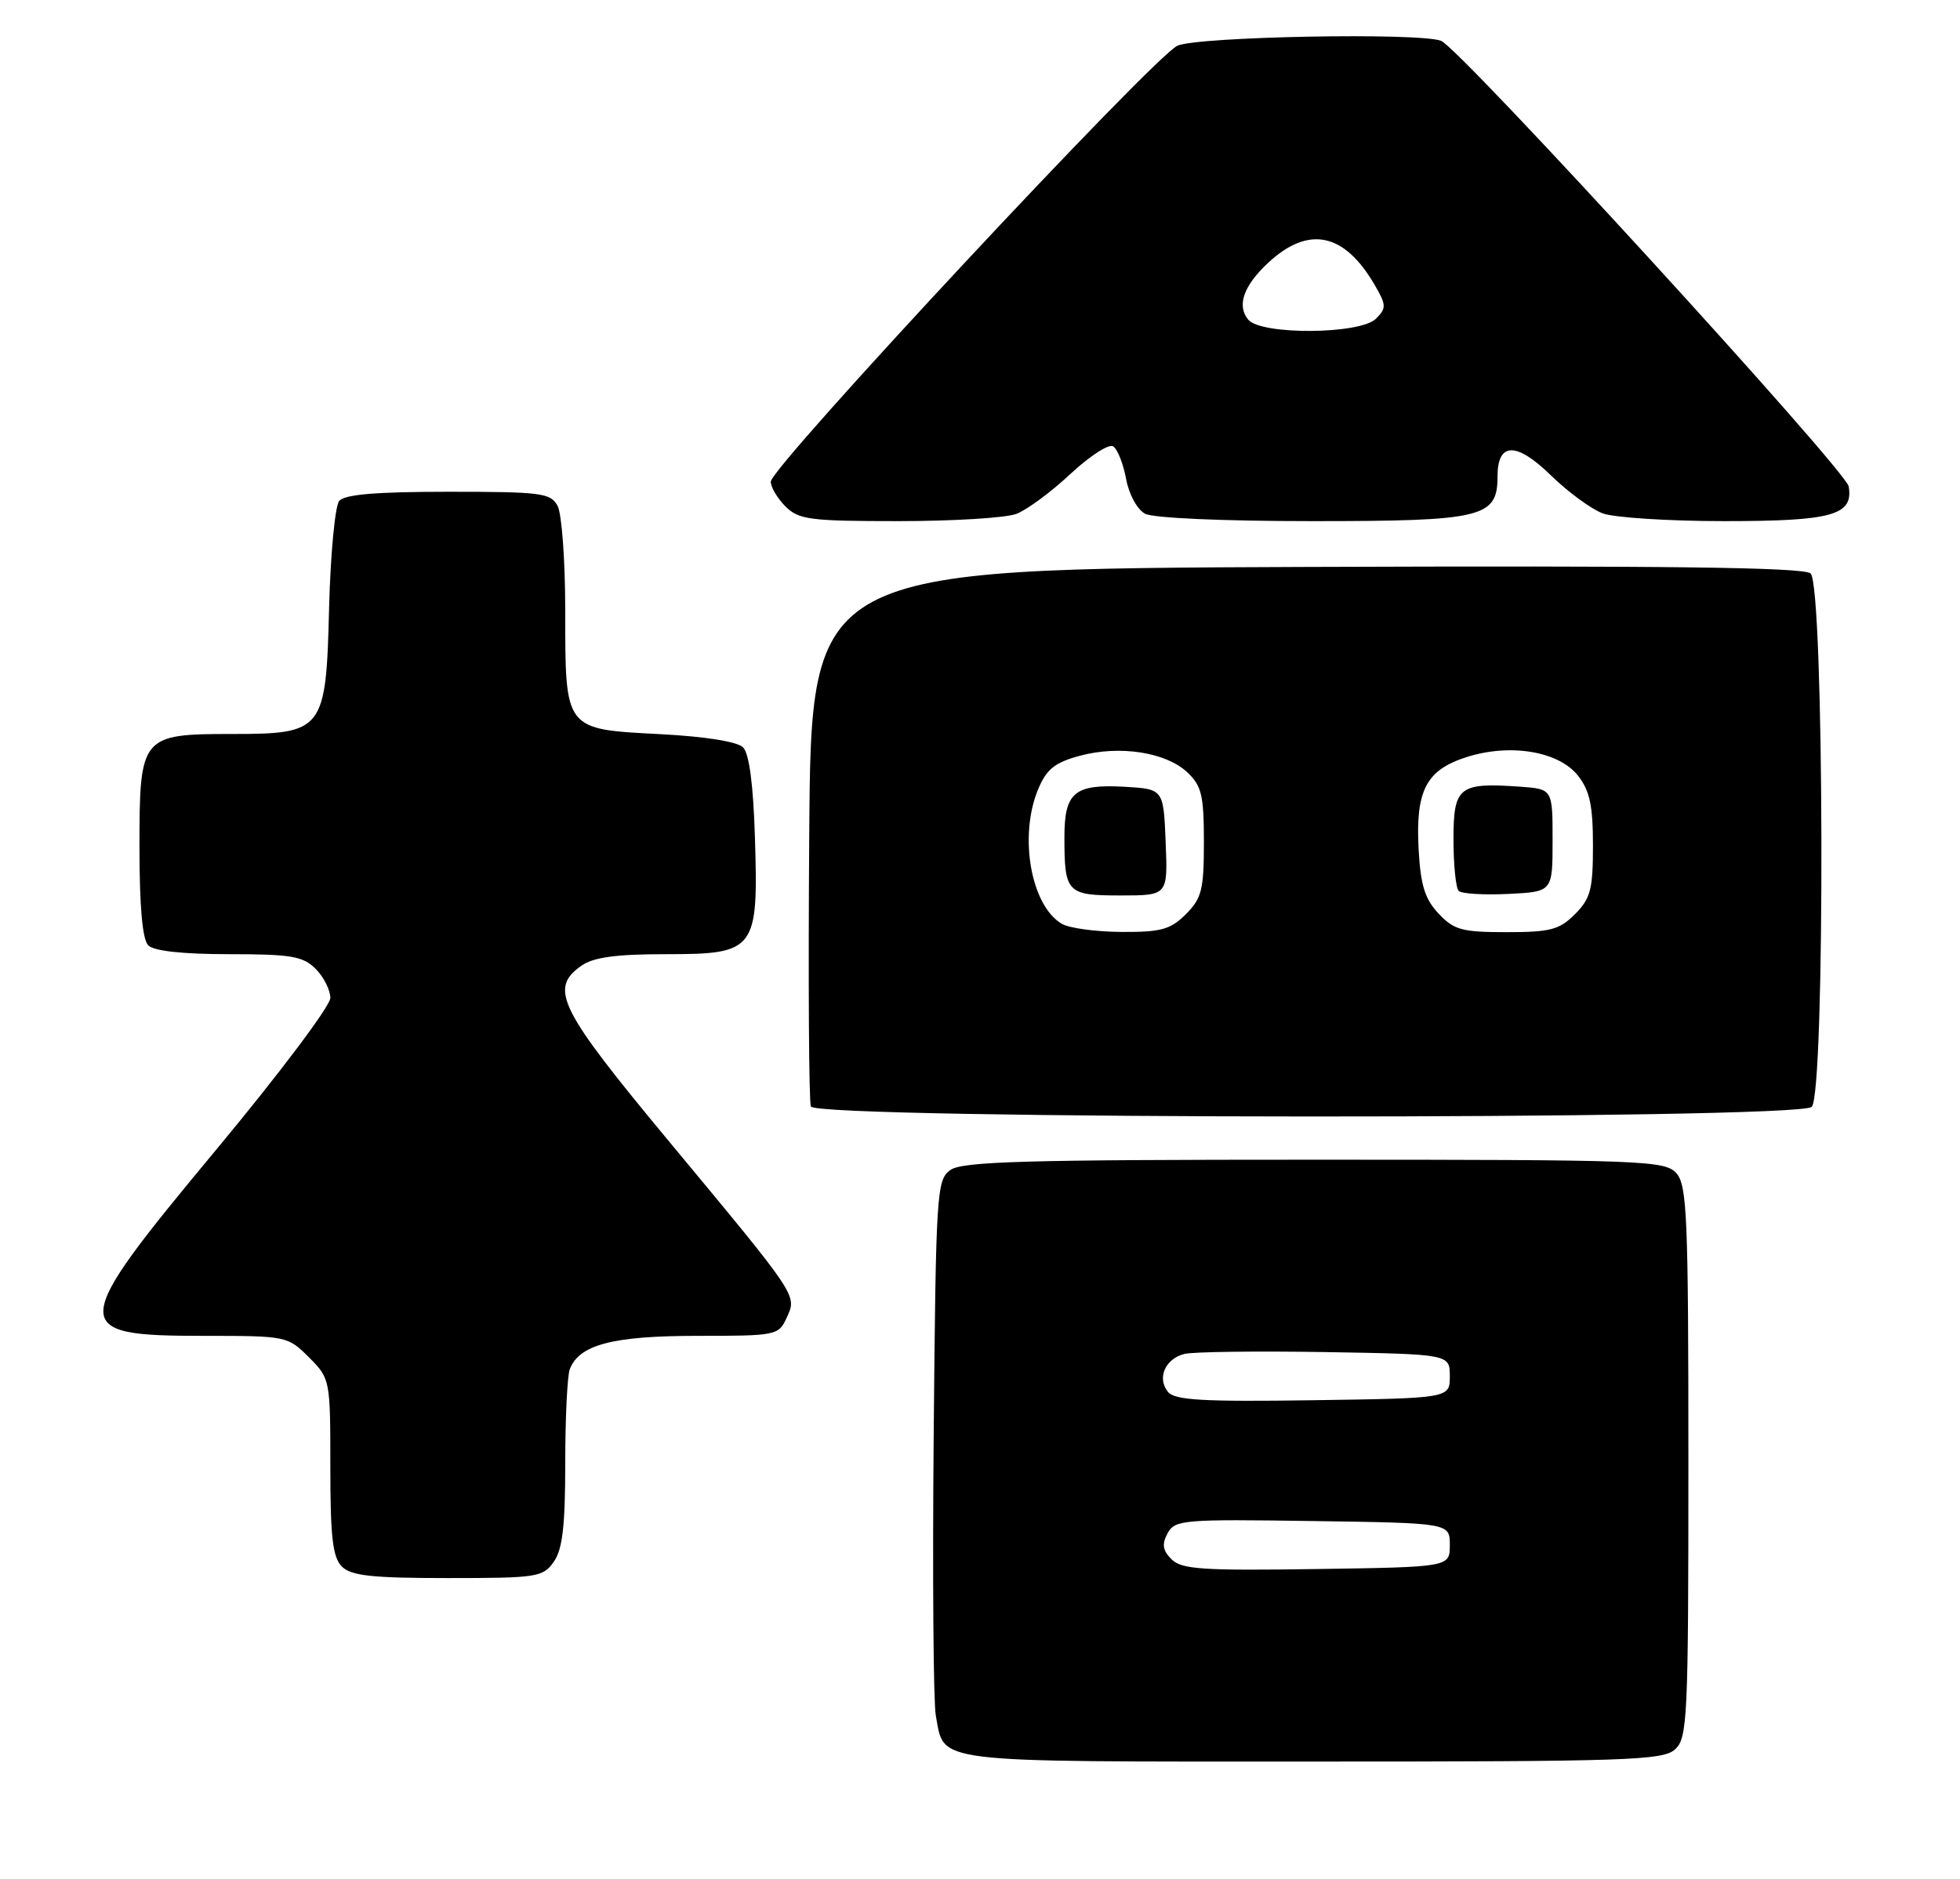 <?xml version="1.0" encoding="UTF-8" standalone="no"?>
<!DOCTYPE svg PUBLIC "-//W3C//DTD SVG 1.1//EN" "http://www.w3.org/Graphics/SVG/1.1/DTD/svg11.dtd" >
<svg xmlns="http://www.w3.org/2000/svg" xmlns:xlink="http://www.w3.org/1999/xlink" version="1.1" viewBox="0 0 267 256">
 <g >
 <path fill="currentColor"
d=" M 228.17 238.35 C 229.88 236.80 230.00 234.25 230.00 199.17 C 230.00 165.67 229.82 161.46 228.35 159.83 C 226.79 158.11 223.93 158.00 179.04 158.00 C 139.47 158.00 131.05 158.24 129.44 159.42 C 127.59 160.77 127.49 162.53 127.19 195.67 C 127.02 214.83 127.15 231.95 127.48 233.72 C 128.70 240.30 126.27 240.00 178.74 240.00 C 221.63 240.00 226.52 239.84 228.17 238.35 Z  M 75.44 212.78 C 76.63 211.09 77.00 207.87 77.00 199.36 C 77.00 193.20 77.28 187.44 77.62 186.54 C 78.90 183.20 83.49 182.00 94.97 182.00 C 105.76 182.00 106.07 181.94 107.16 179.54 C 108.58 176.43 108.86 176.85 91.13 155.50 C 76.10 137.40 74.75 134.69 79.22 131.56 C 80.85 130.42 83.94 130.00 90.70 130.00 C 102.93 130.00 103.32 129.50 102.84 114.09 C 102.62 106.91 102.06 102.65 101.22 101.82 C 100.44 101.04 96.05 100.34 89.89 100.02 C 76.85 99.34 77.00 99.54 77.00 83.24 C 77.00 76.44 76.53 70.00 75.96 68.93 C 75.02 67.16 73.75 67.00 61.09 67.00 C 51.23 67.00 46.95 67.36 46.21 68.25 C 45.64 68.94 45.02 75.50 44.83 82.84 C 44.42 99.56 44.07 100.00 31.61 100.00 C 19.22 100.00 19.00 100.27 19.00 115.36 C 19.00 123.55 19.40 128.00 20.20 128.80 C 20.97 129.57 24.91 130.00 31.20 130.00 C 39.67 130.00 41.27 130.27 43.00 132.00 C 44.10 133.10 45.00 134.89 45.00 135.97 C 45.00 137.05 38.02 146.33 29.50 156.58 C 9.27 180.91 9.20 182.00 27.78 182.00 C 39.02 182.00 39.19 182.03 42.08 184.92 C 44.98 187.83 45.00 187.92 45.00 199.85 C 45.00 209.43 45.32 212.17 46.57 213.43 C 47.84 214.69 50.65 215.00 61.01 215.00 C 73.18 215.00 73.97 214.88 75.44 212.78 Z  M 246.80 150.80 C 248.66 148.94 248.51 79.67 246.64 78.12 C 245.65 77.29 226.84 77.06 177.89 77.24 C 110.50 77.50 110.50 77.50 110.24 113.50 C 110.09 133.29 110.19 150.06 110.46 150.75 C 111.14 152.53 245.01 152.59 246.80 150.80 Z  M 138.46 70.01 C 139.89 69.47 143.20 67.02 145.82 64.57 C 148.44 62.13 151.06 60.43 151.64 60.81 C 152.23 61.19 153.02 63.18 153.40 65.24 C 153.79 67.36 154.91 69.41 155.98 69.99 C 157.08 70.58 166.56 71.00 178.71 71.00 C 201.99 71.00 204.00 70.52 204.00 64.91 C 204.00 60.20 206.56 60.16 211.32 64.81 C 213.62 67.05 216.77 69.36 218.32 69.94 C 219.86 70.52 227.31 71.00 234.87 71.00 C 249.61 71.00 252.49 70.20 251.84 66.28 C 251.48 64.07 198.86 6.54 196.31 5.56 C 193.31 4.41 163.15 4.98 160.39 6.23 C 157.15 7.71 105.00 63.62 105.00 65.62 C 105.00 66.38 105.90 67.90 107.00 69.00 C 108.80 70.80 110.33 71.00 122.43 71.00 C 129.82 71.00 137.04 70.56 138.46 70.01 Z  M 159.60 212.45 C 158.38 211.24 158.25 210.40 159.05 208.91 C 160.04 207.06 161.12 206.97 178.80 207.23 C 197.50 207.50 197.50 207.50 197.50 210.50 C 197.50 213.50 197.50 213.50 179.34 213.77 C 163.83 214.00 160.96 213.81 159.60 212.45 Z  M 159.12 189.65 C 157.57 187.78 158.72 185.11 161.36 184.46 C 162.54 184.17 171.15 184.06 180.50 184.21 C 197.50 184.50 197.50 184.50 197.50 187.50 C 197.50 190.50 197.50 190.50 178.89 190.77 C 163.94 190.99 160.05 190.77 159.12 189.65 Z  M 144.66 125.87 C 140.43 123.41 138.76 113.91 141.42 107.53 C 142.57 104.78 143.68 103.89 147.13 102.96 C 152.55 101.51 158.81 102.48 161.74 105.22 C 163.69 107.06 164.00 108.36 164.00 114.72 C 164.00 121.21 163.71 122.38 161.55 124.55 C 159.45 126.64 158.17 127.00 152.80 126.97 C 149.33 126.95 145.67 126.46 144.66 125.87 Z  M 158.79 114.75 C 158.50 107.50 158.50 107.50 153.17 107.19 C 146.37 106.81 145.00 107.95 145.00 114.04 C 145.00 121.66 145.33 122.00 152.65 122.00 C 159.09 122.00 159.09 122.00 158.79 114.75 Z  M 195.97 124.47 C 194.10 122.48 193.52 120.60 193.25 115.72 C 192.82 107.69 194.27 104.90 199.81 103.14 C 205.77 101.25 212.35 102.36 214.97 105.69 C 216.56 107.72 217.00 109.75 217.00 115.18 C 217.00 121.18 216.68 122.41 214.55 124.55 C 212.42 126.68 211.18 127.00 205.22 127.00 C 199.16 127.00 198.07 126.70 195.97 124.47 Z  M 211.50 114.50 C 211.50 107.50 211.50 107.50 207.08 107.18 C 198.74 106.59 198.00 107.17 198.00 114.35 C 198.00 117.83 198.32 120.99 198.71 121.38 C 199.10 121.77 202.14 121.95 205.46 121.79 C 211.50 121.50 211.50 121.50 211.50 114.50 Z  M 170.04 43.55 C 168.45 41.63 169.40 38.93 172.76 35.80 C 178.26 30.69 183.12 31.70 187.26 38.81 C 188.86 41.57 188.88 41.98 187.44 43.42 C 185.29 45.57 171.80 45.67 170.04 43.55 Z "/>
</g>
</svg>
